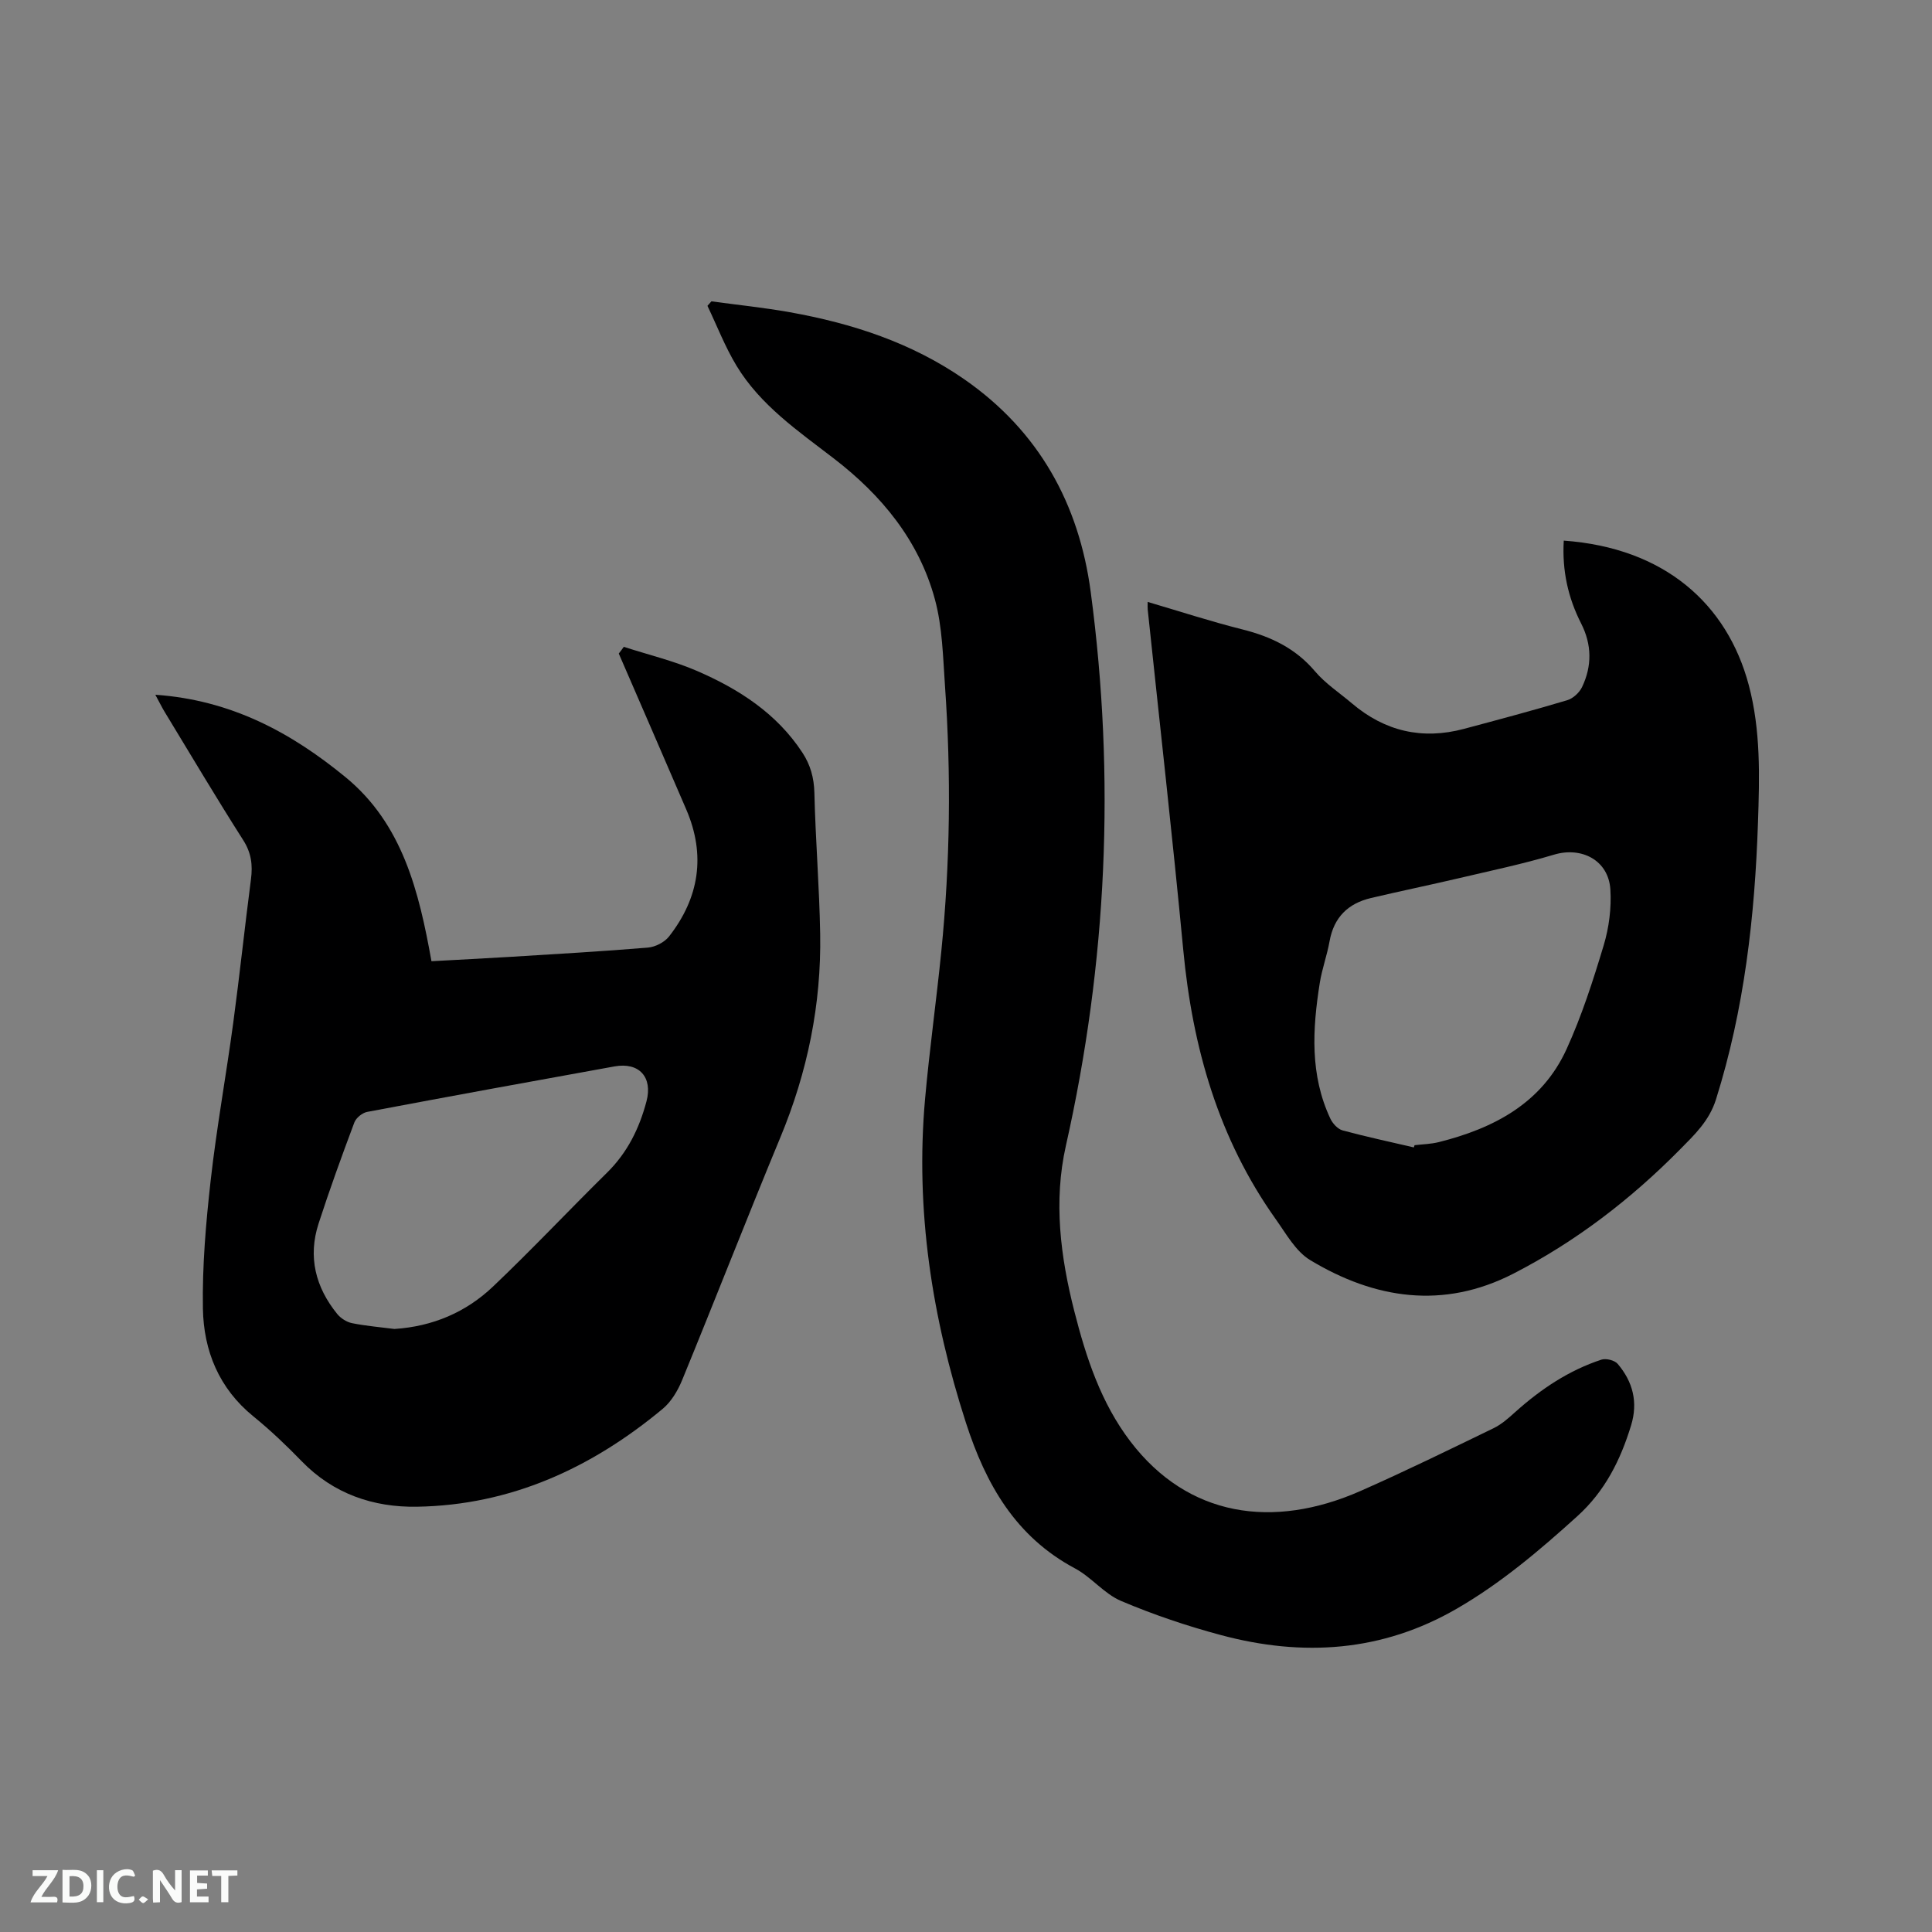 <svg enable-background="new 0 0 400 400" viewBox="0 0 400 400" xmlns="http://www.w3.org/2000/svg"><rect x="0" y="0" width="400" height="400" fill="#808080" stroke="none"/><path d="m129.15 133.92c5.07 1.64 10.31 2.89 15.18 5 8.64 3.75 16.46 8.76 21.79 16.89 1.67 2.55 2.41 5.2 2.49 8.33.23 9.74 1.03 19.47 1.2 29.21.25 14.58-2.62 28.59-8.23 42.1-6.93 16.72-13.5 33.59-20.37 50.33-.89 2.16-2.24 4.43-4 5.9-14.74 12.26-31.49 19.96-50.9 20.27-8.99.15-17.29-2.65-23.85-9.42-3.17-3.27-6.49-6.43-10.02-9.3-7.12-5.79-10.28-13.59-10.43-22.3-.15-8.84.62-17.75 1.61-26.56 1.23-10.93 3.21-21.77 4.68-32.68 1.33-9.87 2.37-19.78 3.66-29.65.38-2.94.08-5.46-1.6-8.09-5.58-8.75-10.88-17.69-16.27-26.56-.53-.87-.98-1.8-1.93-3.55 15.71 1.09 28.13 7.84 39.36 17.05 11.84 9.71 15.23 23.73 17.81 38.12 5.74-.32 11.01-.58 16.27-.9 9.52-.59 19.04-1.13 28.54-1.92 1.54-.13 3.45-1.11 4.39-2.32 6.24-8 7.62-16.81 3.56-26.26-4.63-10.78-9.32-21.53-13.98-32.3.37-.45.7-.92 1.04-1.39zm-47.49 141.23c7.93-.52 14.8-3.45 20.41-8.78 8.06-7.66 15.68-15.77 23.6-23.57 4.22-4.16 6.69-9.15 8.18-14.79 1.31-4.96-1.49-8.15-6.63-7.22-17.08 3.08-34.15 6.2-51.21 9.42-1 .19-2.28 1.23-2.64 2.17-2.6 6.93-5.13 13.9-7.41 20.94-2.24 6.89-.64 13.19 3.87 18.74.73.89 1.96 1.67 3.07 1.89 2.89.58 5.84.82 8.76 1.2z" fill="#000001"/><path d="m147.29 62.39c5.41.74 10.85 1.29 16.22 2.25 12.93 2.31 25.25 6.32 36.17 13.91 15.4 10.7 23.72 25.77 26.14 44 5.13 38.49 3.39 76.73-5.14 114.66-2.59 11.52-1.13 22.98 1.75 34.28 2.44 9.58 5.51 18.95 11.6 26.94 11.92 15.64 29.52 18.25 47.65 10.26 9.29-4.1 18.42-8.57 27.56-13 1.67-.81 3.13-2.13 4.53-3.39 5.26-4.71 11.05-8.59 17.79-10.8.96-.31 2.74.13 3.37.88 3.13 3.69 4.24 7.91 2.77 12.73-2.2 7.2-5.41 13.63-11.16 18.83-7.8 7.06-15.77 13.82-24.91 19.11-15.49 8.97-31.91 10.01-48.83 5.48-7.03-1.88-14-4.23-20.69-7.07-3.5-1.48-6.12-4.91-9.53-6.73-12.31-6.56-18.47-17.41-22.59-30.15-7.05-21.83-10.5-44.07-8.47-66.99.91-10.23 2.35-20.42 3.37-30.64 1.83-18.29 2.05-36.61.76-54.94-.42-6.01-.53-12.18-2.09-17.93-3.3-12.18-11.04-21.56-20.94-29.17-7.4-5.69-15.18-11.01-20.13-19.18-2.37-3.92-4.04-8.26-6.02-12.41.28-.31.55-.62.82-.93z" fill="#000001"/><path d="m323.76 111.93c20.85 1.49 33.84 13.1 38.31 29.93 2.49 9.38 2.22 18.92 1.9 28.44-.65 19.43-2.82 38.63-8.69 57.31-1.41 4.48-4.46 7.34-7.47 10.39-10.19 10.32-21.62 19.1-34.53 25.72-14.44 7.4-28.63 5.25-42.02-2.83-2.99-1.8-4.97-5.44-7.11-8.44-11.88-16.69-17.26-35.59-19.17-55.79-2.23-23.52-4.89-46.99-7.36-70.48-.04-.4-.01-.81-.01-1.56 6.67 1.96 13.07 4.05 19.6 5.69 5.9 1.48 11 3.9 15.04 8.67 2.16 2.55 5.08 4.46 7.67 6.66 6.8 5.77 14.53 7.57 23.16 5.27 7.15-1.91 14.31-3.82 21.4-5.94 1.21-.36 2.52-1.57 3.07-2.73 2.08-4.35 2.03-8.79-.19-13.15-2.71-5.33-3.96-10.94-3.6-17.16zm-31.04 125.63c.05-.15.1-.31.15-.46 1.68-.2 3.4-.23 5.03-.64 11.39-2.86 21.33-8.05 26.44-19.25 3.15-6.91 5.5-14.22 7.69-21.5 1.1-3.67 1.62-7.72 1.38-11.54-.37-6.05-5.94-8.94-11.68-7.22-6.46 1.94-13.1 3.32-19.67 4.87-6.06 1.42-12.17 2.68-18.23 4.11-4.74 1.12-7.68 4-8.56 8.96-.52 2.91-1.57 5.73-2.03 8.65-1.51 9.52-2.06 19.01 2.2 28.07.48 1.01 1.53 2.16 2.54 2.43 4.86 1.31 9.81 2.37 14.74 3.52z" fill="#000001"/><g fill="#fafbfa"><path d="m37.59 393.81c-.92.31-1.52.05-2-.78-.7-1.2-1.52-2.34-2.47-3.78v4.59c-.55.03-.95.05-1.41.07-.03-.37-.06-.64-.06-.91 0-1.91 0-3.81 0-5.7 1.13-.41 1.77-.03 2.29.91.62 1.11 1.38 2.14 2.31 3.19v-4.2h1.35v6.61z"/><path d="m12.94 393.88v-6.75c1.9.19 3.93-.54 5.37 1.29.8 1.01.78 2.88.03 3.97-1.37 1.97-3.4 1.51-5.4 1.49m1.45-1.22c2.04.12 2.92-.58 2.89-2.21-.03-1.51-.98-2.19-2.89-2z"/><path d="m11.81 393.87h-5.49c.68-2.18 2.47-3.48 3.51-5.45h-3.08v-1.21h5.29c-.71 2.13-2.44 3.48-3.47 5.51.86 0 1.63.04 2.39-.01.79-.05 1.14.21.85 1.16"/><path d="m39.33 393.86v-6.61h3.7v1.07h-2.22v1.52c.68.04 1.34.09 2.07.13v1.07c-.72.05-1.38.09-2.1.14v1.48h2.4v1.19h-3.85z"/><path d="m27.71 388.56c-1.15-.3-2.46-.61-3.1.64-.37.73-.41 1.93-.06 2.67.63 1.35 1.99.93 3.17.68.35.94-.01 1.32-.93 1.46-1.62.25-3.05-.27-3.76-1.48-.73-1.24-.6-3.03.31-4.17.88-1.11 2.71-1.7 4-1.16.32.13.44.74.65 1.12-.1.08-.19.16-.28.24"/><path d="m49.15 387.24v1.07c-.59.02-1.17.05-1.87.08v5.44h-1.48v-5.44h-1.85c-.05-.4-.08-.73-.13-1.15z"/><path d="m20.06 387.21h1.33v6.62h-1.33z"/><path d="m30.68 393.25c-.49.38-.8.79-1.05.76-.32-.05-.6-.45-.9-.7.26-.24.51-.64.8-.67.29-.04.62.3 1.15.61"/></g></svg>